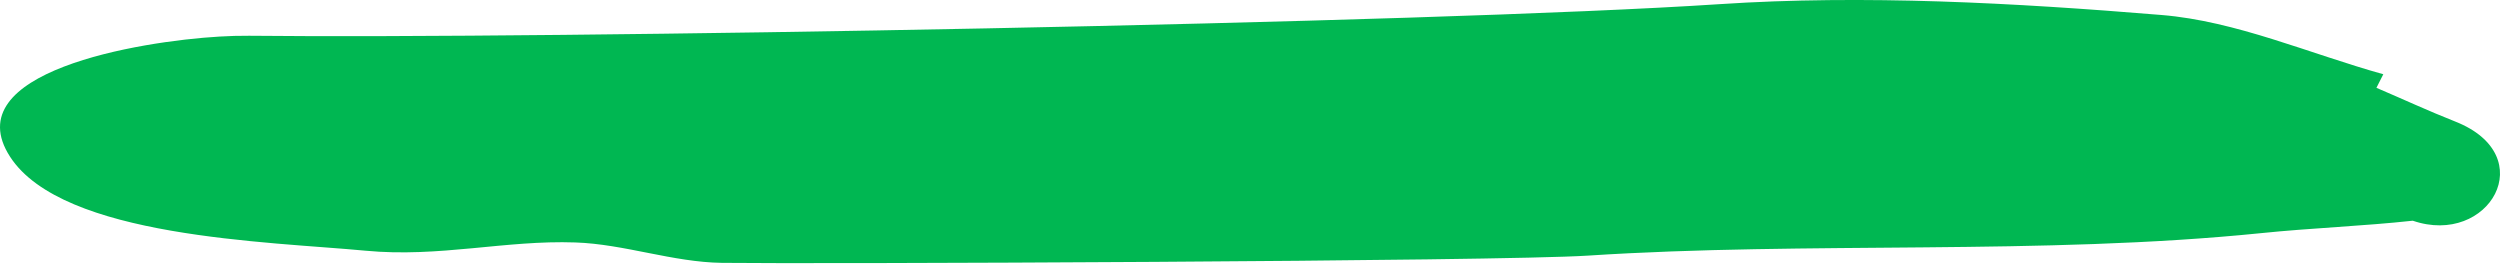 <svg xmlns="http://www.w3.org/2000/svg" viewBox="0 0 56 6" height="6px" width="100%" preserveAspectRatio="none">
  <path fill="#00B752" d="M53.232 1.967c.59.252 1.168.52 1.769.757 1.937.767.75 2.805-.955 2.22-1.099.12-2.287.164-3.404.279-4.907.498-10.148.182-15.077.503-2.01.13-17.37.189-19.392.162-1.097-.014-2.188-.42-3.285-.457-1.56-.056-3.047.342-4.698.185C6.01 5.41 1.405 5.327.227 3.513-1.007 1.613 3.109.924 4.919.819c.218-.013.44-.02.66-.018C12.217.873 31.969.525 38.52.093c3.233-.214 6.603-.029 9.9.243 1.67.137 3.311.866 4.966 1.327l-.154.304z"/>
</svg>